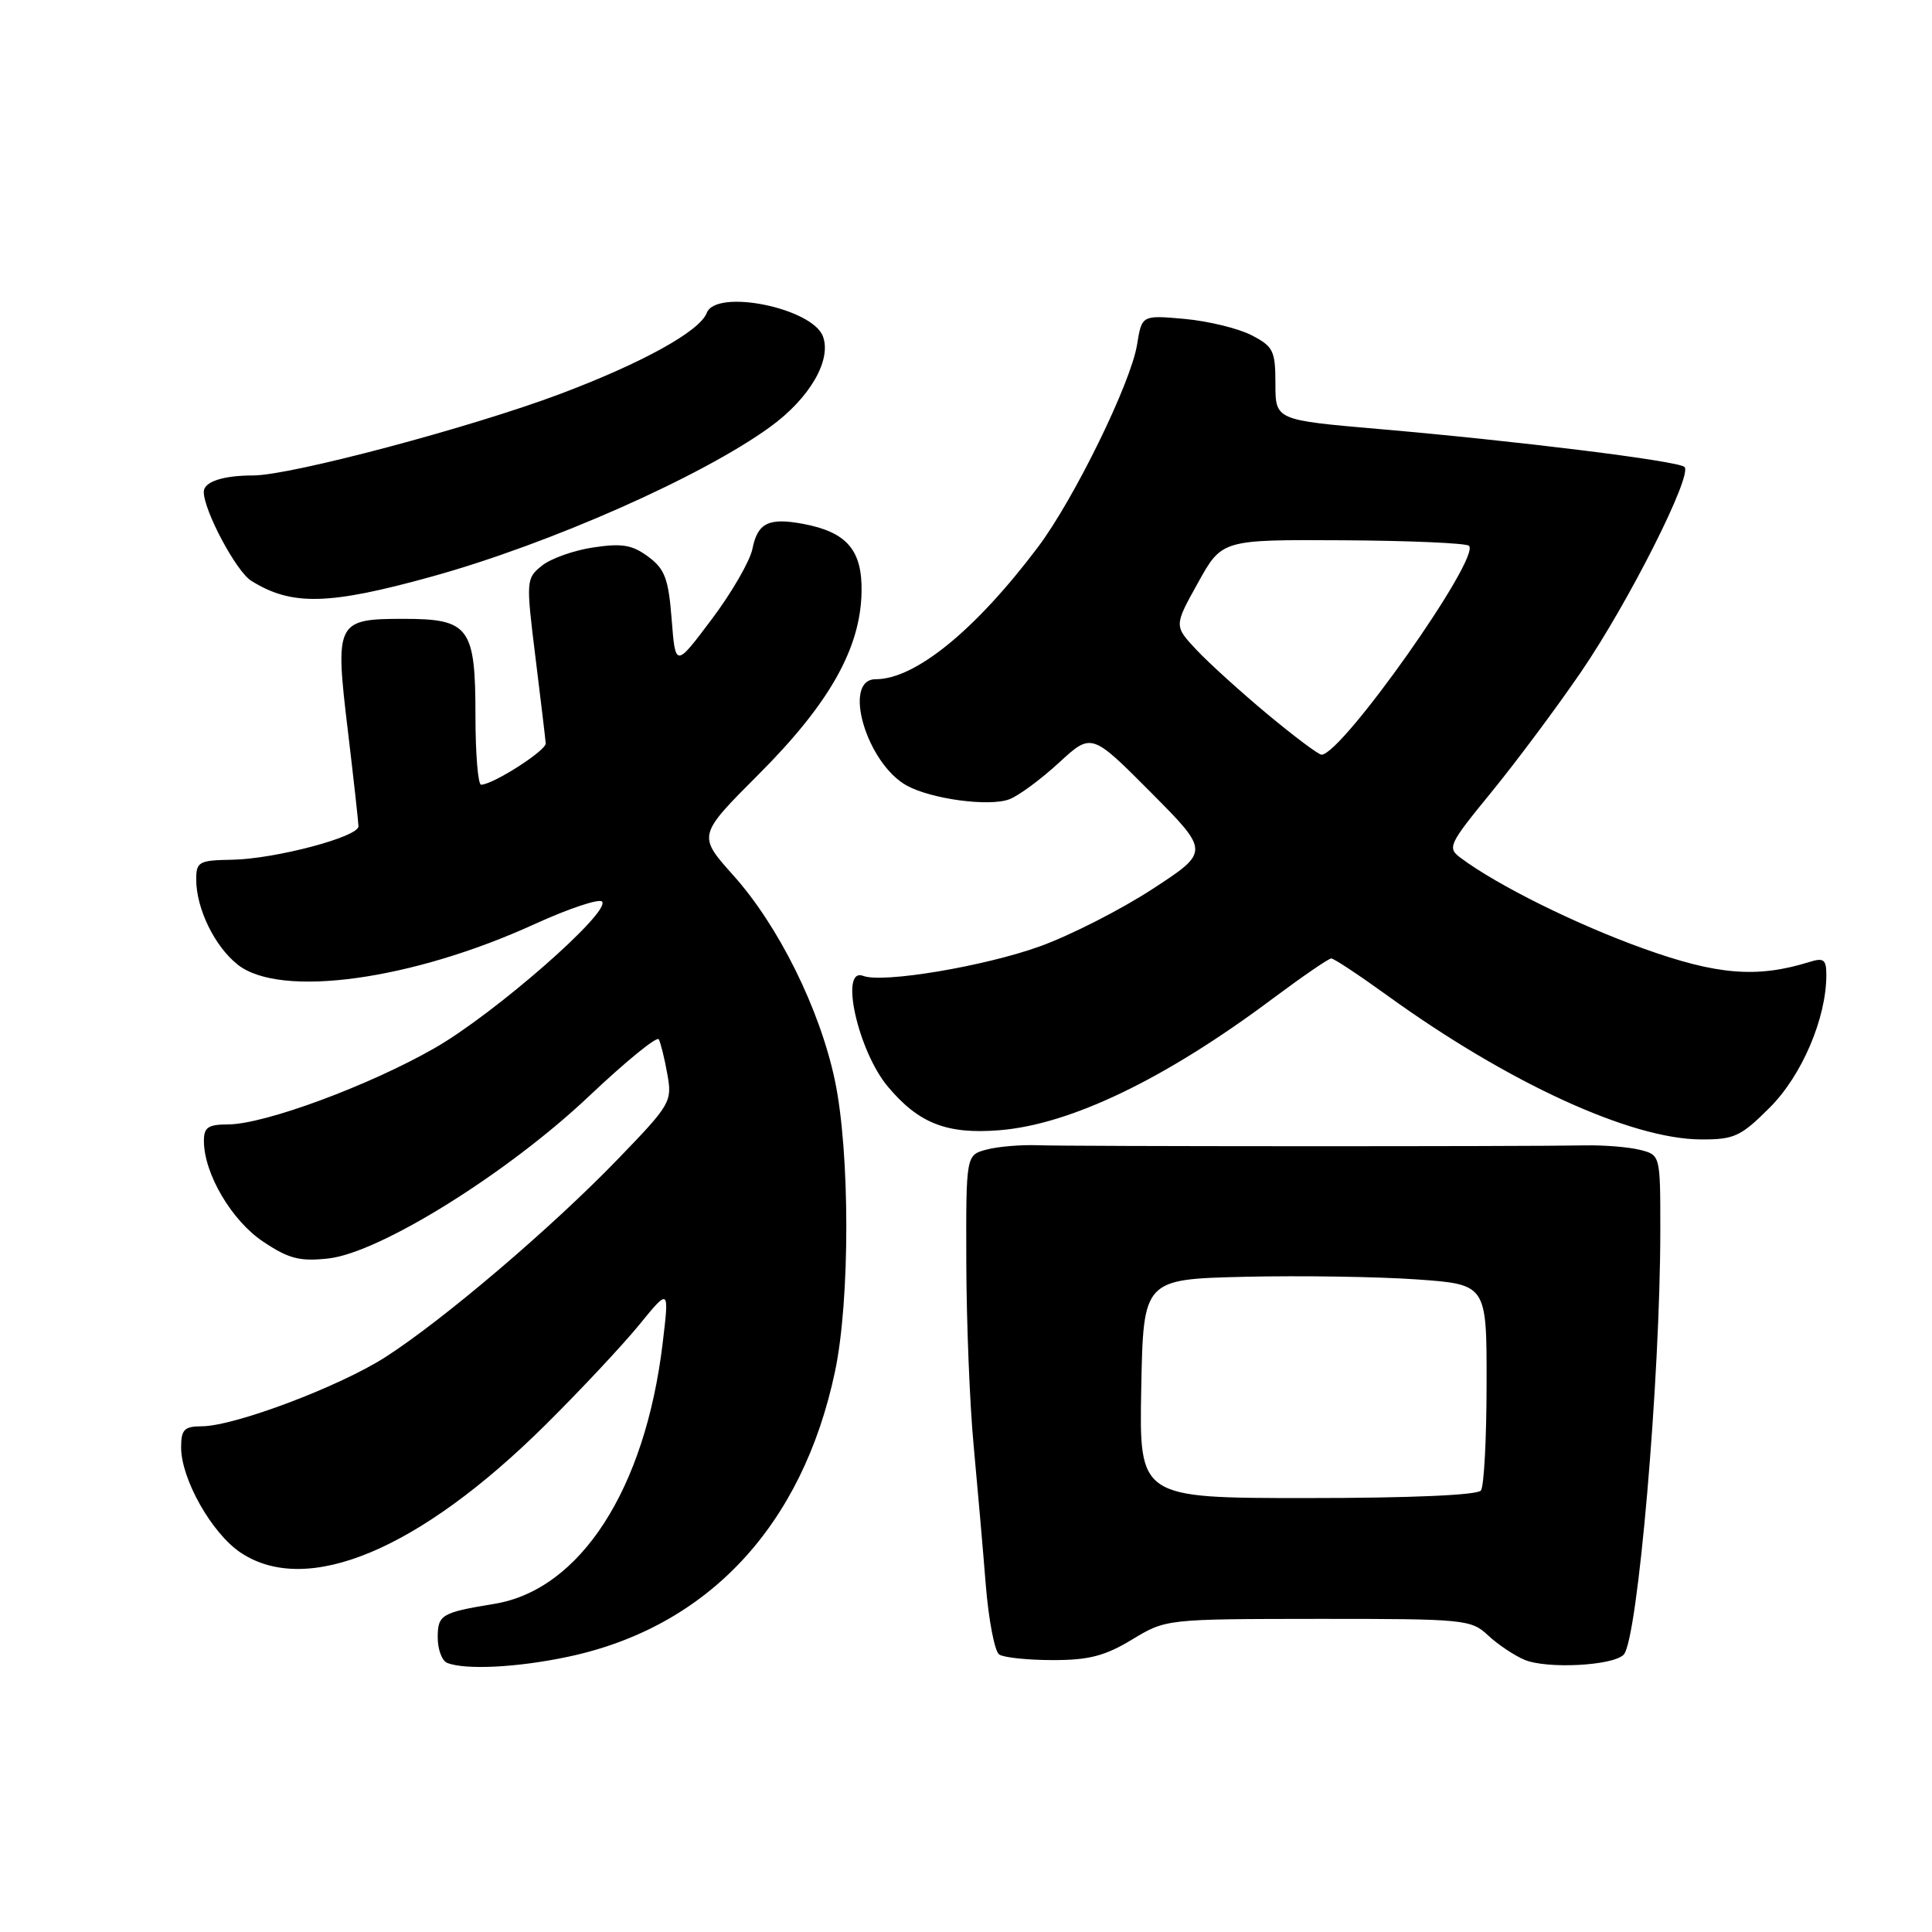 <?xml version="1.0" encoding="UTF-8" standalone="no"?>
<!DOCTYPE svg PUBLIC "-//W3C//DTD SVG 1.1//EN" "http://www.w3.org/Graphics/SVG/1.1/DTD/svg11.dtd" >
<svg xmlns="http://www.w3.org/2000/svg" xmlns:xlink="http://www.w3.org/1999/xlink" version="1.1" viewBox="0 0 256 256">
 <g >
 <path fill="currentColor"
d=" M 75.27 219.53 C 93.77 215.61 106.32 202.20 110.64 181.74 C 112.65 172.25 112.64 152.69 110.62 143.13 C 108.62 133.69 103.17 122.68 97.16 115.98 C 92.44 110.70 92.44 110.70 100.53 102.60 C 109.89 93.23 114.01 85.93 114.16 78.49 C 114.28 72.91 112.23 70.51 106.44 69.42 C 101.85 68.56 100.39 69.28 99.70 72.73 C 99.38 74.33 96.96 78.53 94.31 82.05 C 89.50 88.46 89.50 88.46 89.00 82.08 C 88.58 76.68 88.10 75.40 85.90 73.77 C 83.79 72.20 82.42 71.96 78.61 72.54 C 76.04 72.92 72.97 74.01 71.80 74.96 C 69.71 76.65 69.69 76.91 70.95 87.09 C 71.66 92.82 72.27 97.95 72.31 98.50 C 72.38 99.45 65.35 103.95 63.75 103.98 C 63.34 103.99 63.00 99.87 63.00 94.83 C 63.00 83.10 62.18 82.00 53.47 82.00 C 44.56 82.00 44.36 82.40 46.09 96.79 C 46.86 103.23 47.49 108.95 47.50 109.49 C 47.50 110.90 36.43 113.82 30.75 113.92 C 26.36 113.99 26.00 114.19 26.00 116.53 C 26.00 120.40 28.45 125.42 31.51 127.83 C 37.16 132.28 54.58 129.89 70.90 122.42 C 75.38 120.38 79.37 119.05 79.77 119.46 C 81.03 120.77 65.52 134.35 57.57 138.89 C 48.91 143.85 35.06 148.97 30.25 148.99 C 27.54 149.00 27.00 149.38 27.02 151.25 C 27.06 155.59 30.75 161.81 34.92 164.56 C 38.30 166.81 39.76 167.17 43.54 166.75 C 50.37 165.98 67.33 155.41 78.09 145.21 C 82.90 140.66 87.04 137.28 87.29 137.71 C 87.53 138.15 88.05 140.21 88.42 142.30 C 89.09 145.98 88.89 146.33 81.80 153.66 C 73.05 162.72 58.69 174.94 51.04 179.84 C 44.95 183.74 31.08 188.97 26.75 188.99 C 24.41 189.00 24.00 189.42 24.00 191.79 C 24.00 196.00 28.08 203.20 31.90 205.74 C 40.71 211.60 55.57 205.36 72.27 188.81 C 76.88 184.24 82.46 178.28 84.67 175.58 C 88.68 170.66 88.68 170.66 87.81 177.95 C 85.50 197.32 76.89 210.66 65.50 212.52 C 58.49 213.67 58.00 213.96 58.00 216.98 C 58.00 218.55 58.56 220.06 59.25 220.34 C 61.64 221.30 68.54 220.96 75.27 219.53 Z  M 215.14 219.26 C 217.00 217.40 220.00 182.67 220.00 162.94 C 220.00 153.04 220.00 153.04 217.30 152.36 C 215.82 151.99 212.56 151.72 210.05 151.77 C 201.63 151.93 141.54 151.91 137.50 151.75 C 135.30 151.67 132.26 151.92 130.75 152.32 C 128.00 153.04 128.00 153.04 128.04 167.27 C 128.06 175.10 128.49 186.00 129.01 191.50 C 129.52 197.00 130.25 205.32 130.62 210.00 C 131.00 214.68 131.80 218.83 132.40 219.23 C 133.01 219.64 136.20 219.97 139.50 219.97 C 144.27 219.98 146.42 219.42 150.00 217.25 C 154.50 214.53 154.50 214.53 174.67 214.51 C 194.06 214.50 194.93 214.59 197.17 216.69 C 198.45 217.89 200.63 219.35 202.00 219.93 C 204.95 221.17 213.67 220.73 215.14 219.26 Z  M 234.52 146.74 C 238.76 142.50 242.00 134.91 242.00 129.20 C 242.00 127.14 241.66 126.87 239.75 127.47 C 232.82 129.62 227.55 129.20 217.77 125.69 C 208.88 122.50 198.43 117.32 193.58 113.70 C 191.73 112.33 191.91 111.95 197.68 104.89 C 201.00 100.82 206.33 93.67 209.52 89.00 C 215.83 79.76 224.33 62.90 223.20 61.87 C 222.33 61.07 201.09 58.44 182.75 56.85 C 169.00 55.66 169.00 55.66 169.00 50.86 C 169.00 46.47 168.72 45.91 165.84 44.42 C 164.10 43.52 160.12 42.55 156.99 42.26 C 151.30 41.75 151.30 41.75 150.67 45.65 C 149.86 50.73 142.32 66.14 137.53 72.50 C 129.23 83.52 121.27 90.00 116.04 90.00 C 111.53 90.00 114.83 101.21 120.20 104.12 C 123.49 105.90 131.11 106.91 133.74 105.91 C 134.98 105.44 137.93 103.26 140.31 101.07 C 144.63 97.09 144.63 97.09 152.47 104.97 C 160.30 112.85 160.30 112.85 152.71 117.80 C 148.54 120.52 141.83 123.94 137.81 125.39 C 130.48 128.04 116.96 130.31 114.38 129.31 C 111.19 128.09 113.69 139.29 117.66 144.00 C 121.75 148.87 125.47 150.32 132.44 149.76 C 141.88 149.00 154.42 142.96 168.63 132.33 C 172.56 129.40 176.05 127.00 176.40 127.00 C 176.75 127.00 180.06 129.19 183.77 131.87 C 199.81 143.47 216.08 150.94 225.38 150.98 C 229.80 151.00 230.66 150.60 234.52 146.74 Z  M 57.32 76.37 C 72.87 72.05 93.01 63.14 102.06 56.56 C 107.26 52.79 110.21 47.75 109.05 44.59 C 107.68 40.81 94.90 38.21 93.65 41.46 C 92.72 43.89 85.13 48.09 74.25 52.19 C 62.37 56.66 38.51 63.00 33.54 63.00 C 29.54 63.00 27.00 63.84 27.00 65.17 C 27.00 67.65 31.29 75.70 33.28 76.95 C 38.64 80.31 43.56 80.19 57.32 76.37 Z  M 151.22 184.00 C 151.50 169.50 151.50 169.50 165.00 169.18 C 172.43 169.01 182.66 169.17 187.75 169.53 C 197.00 170.19 197.00 170.19 196.98 183.34 C 196.98 190.58 196.64 196.95 196.23 197.50 C 195.78 198.11 186.92 198.50 173.22 198.50 C 150.95 198.50 150.95 198.50 151.22 184.00 Z  M 167.94 94.63 C 164.40 91.68 160.16 87.84 158.53 86.10 C 155.56 82.93 155.56 82.93 158.74 77.22 C 161.91 71.50 161.91 71.50 177.96 71.59 C 186.79 71.64 194.30 71.97 194.65 72.32 C 196.23 73.90 177.80 100.00 175.11 100.00 C 174.71 100.00 171.49 97.58 167.94 94.63 Z "/>
</g>
</svg>